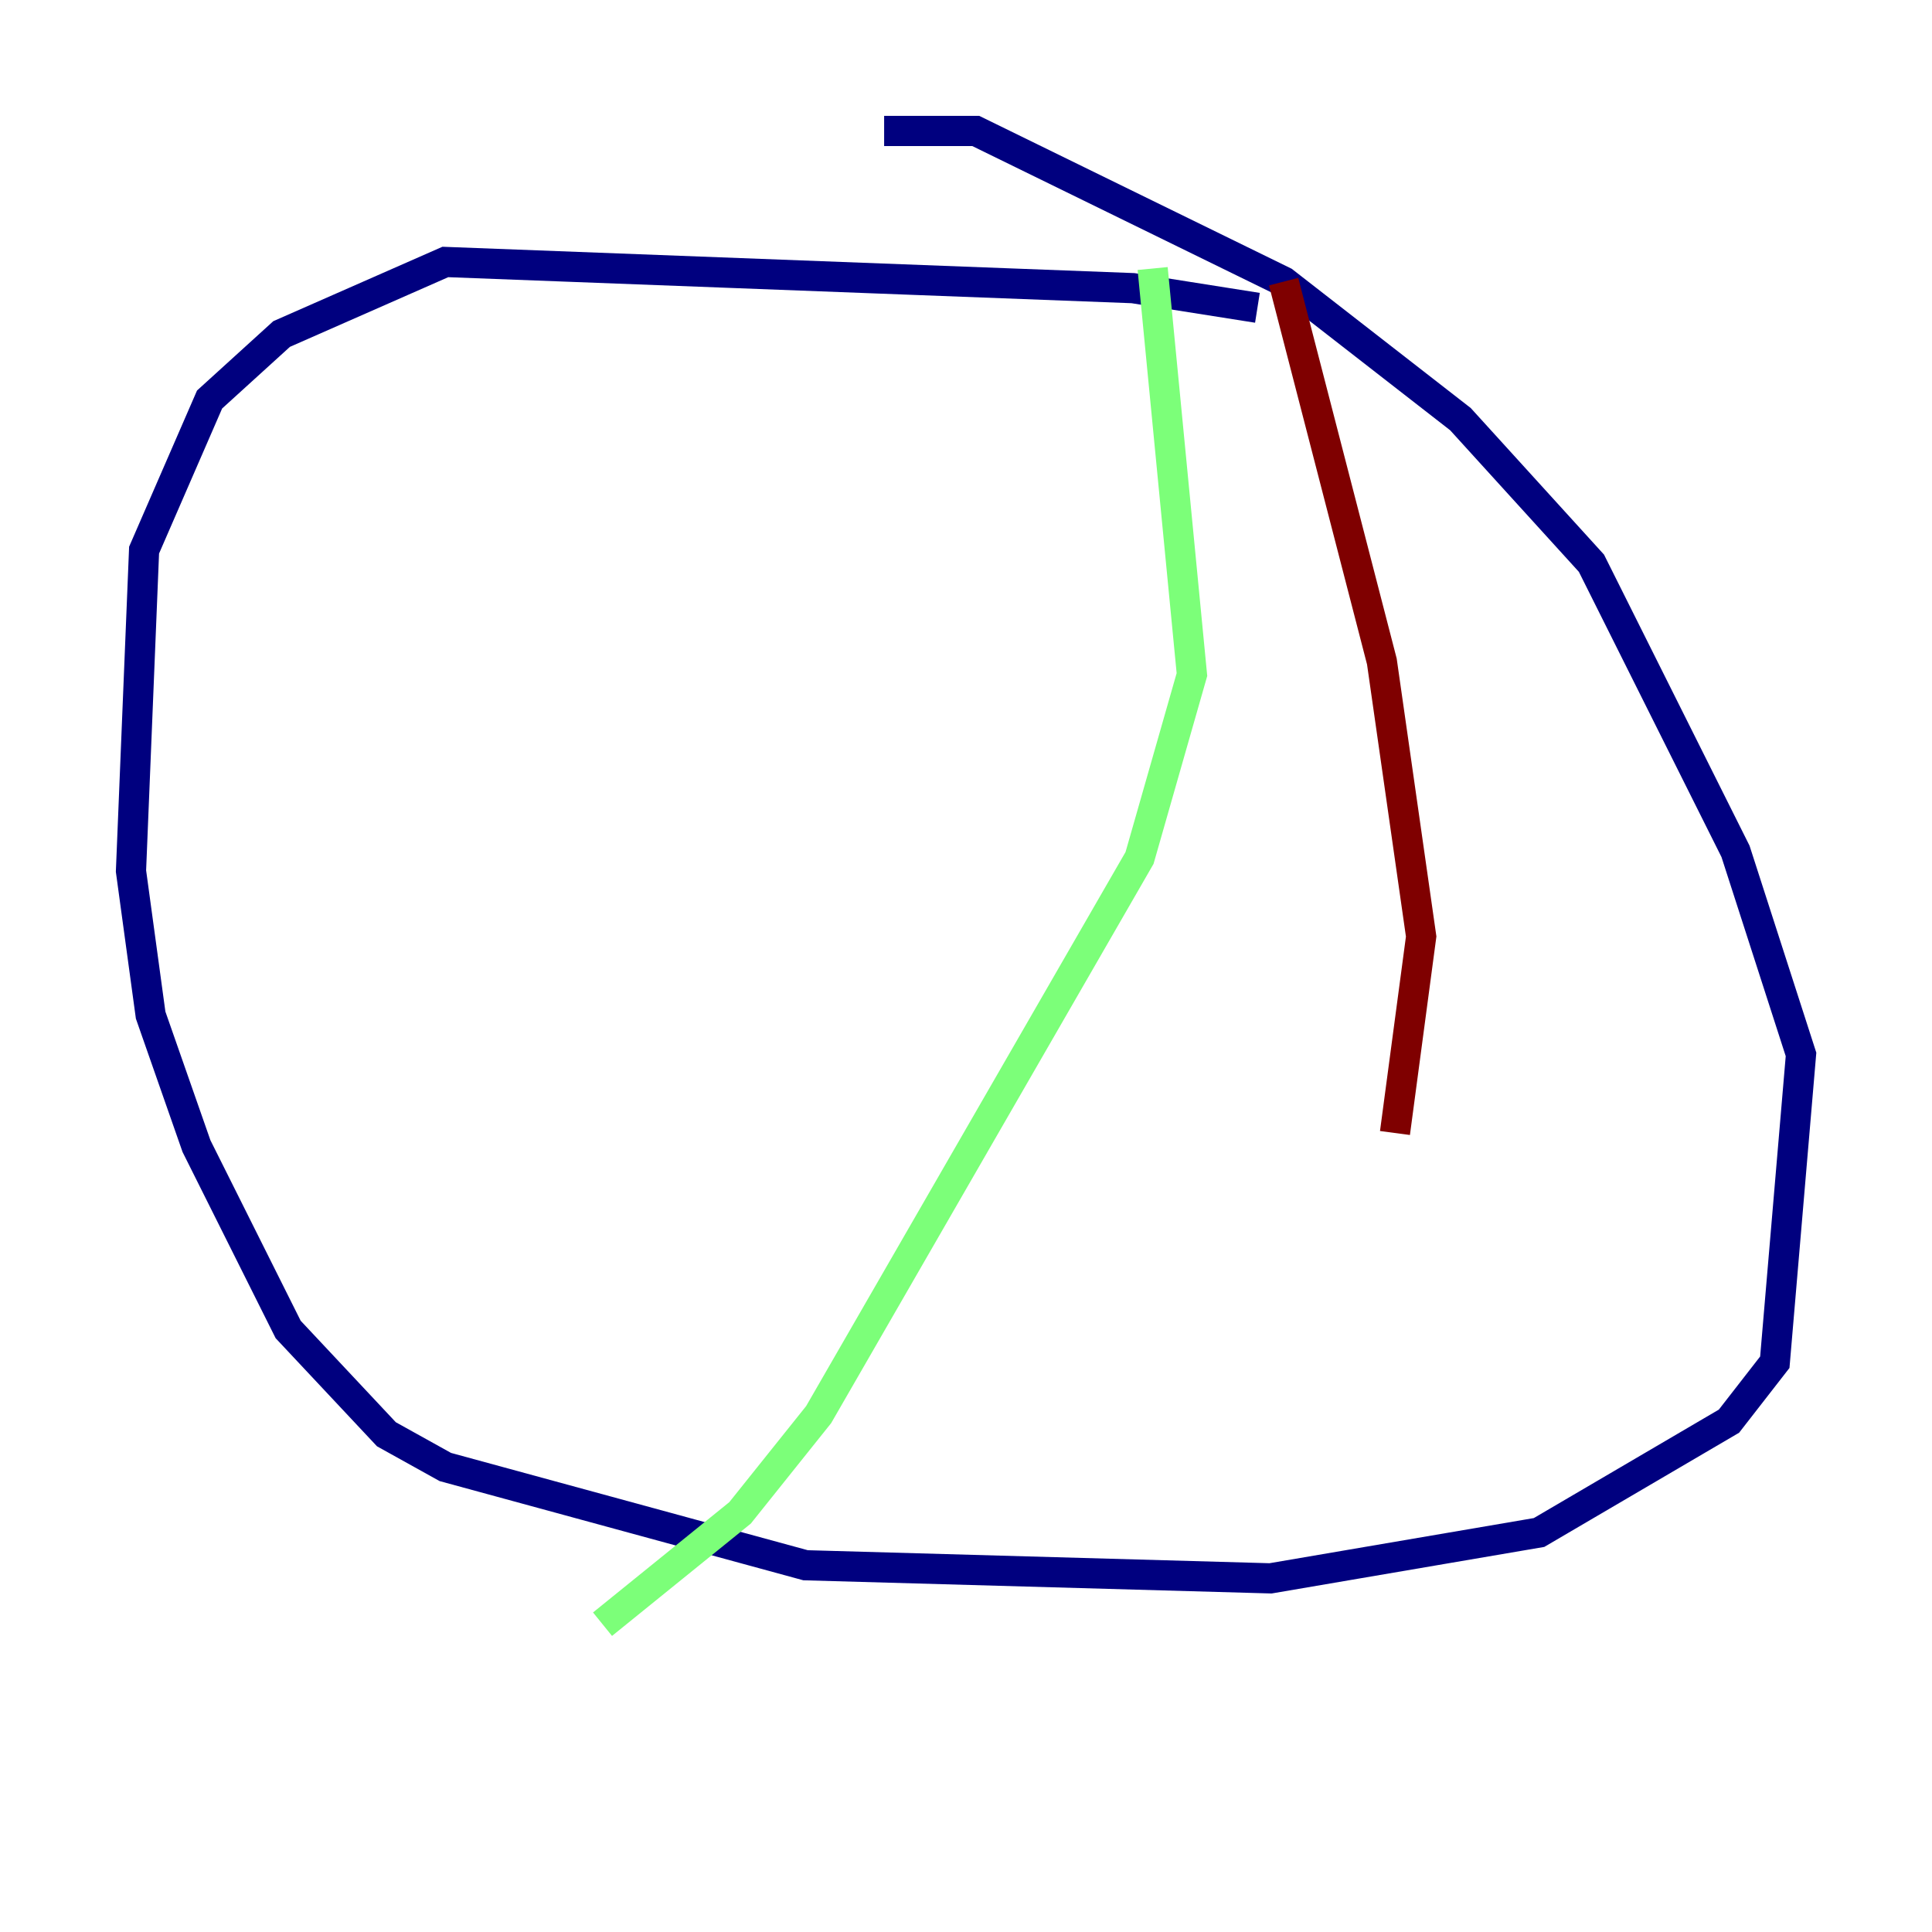 <?xml version="1.0" encoding="utf-8" ?>
<svg baseProfile="tiny" height="128" version="1.2" viewBox="0,0,128,128" width="128" xmlns="http://www.w3.org/2000/svg" xmlns:ev="http://www.w3.org/2001/xml-events" xmlns:xlink="http://www.w3.org/1999/xlink"><defs /><polyline fill="none" points="83.308,20.393 75.064,19.091 29.505,17.356 18.658,22.129 13.885,26.468 9.546,36.447 8.678,57.709 9.98,67.254 13.017,75.932 19.091,88.081 25.6,95.024 29.505,97.193 53.37,103.702 84.176,104.57 101.966,101.532 114.549,94.156 117.586,90.251 119.322,69.858 114.983,56.407 105.437,37.315 96.759,27.77 85.044,18.658 64.651,8.678 58.576,8.678" stroke="#00007f" stroke-width="2" /><polyline fill="none" points="76.366,17.79 78.969,44.691 75.498,56.841 54.237,93.722 49.031,100.231 39.919,107.607" stroke="#7cff79" stroke-width="2" /><polyline fill="none" points="85.044,18.658 91.552,43.824 94.156,62.047 92.42,75.064" stroke="#7f0000" stroke-width="2" /></svg>